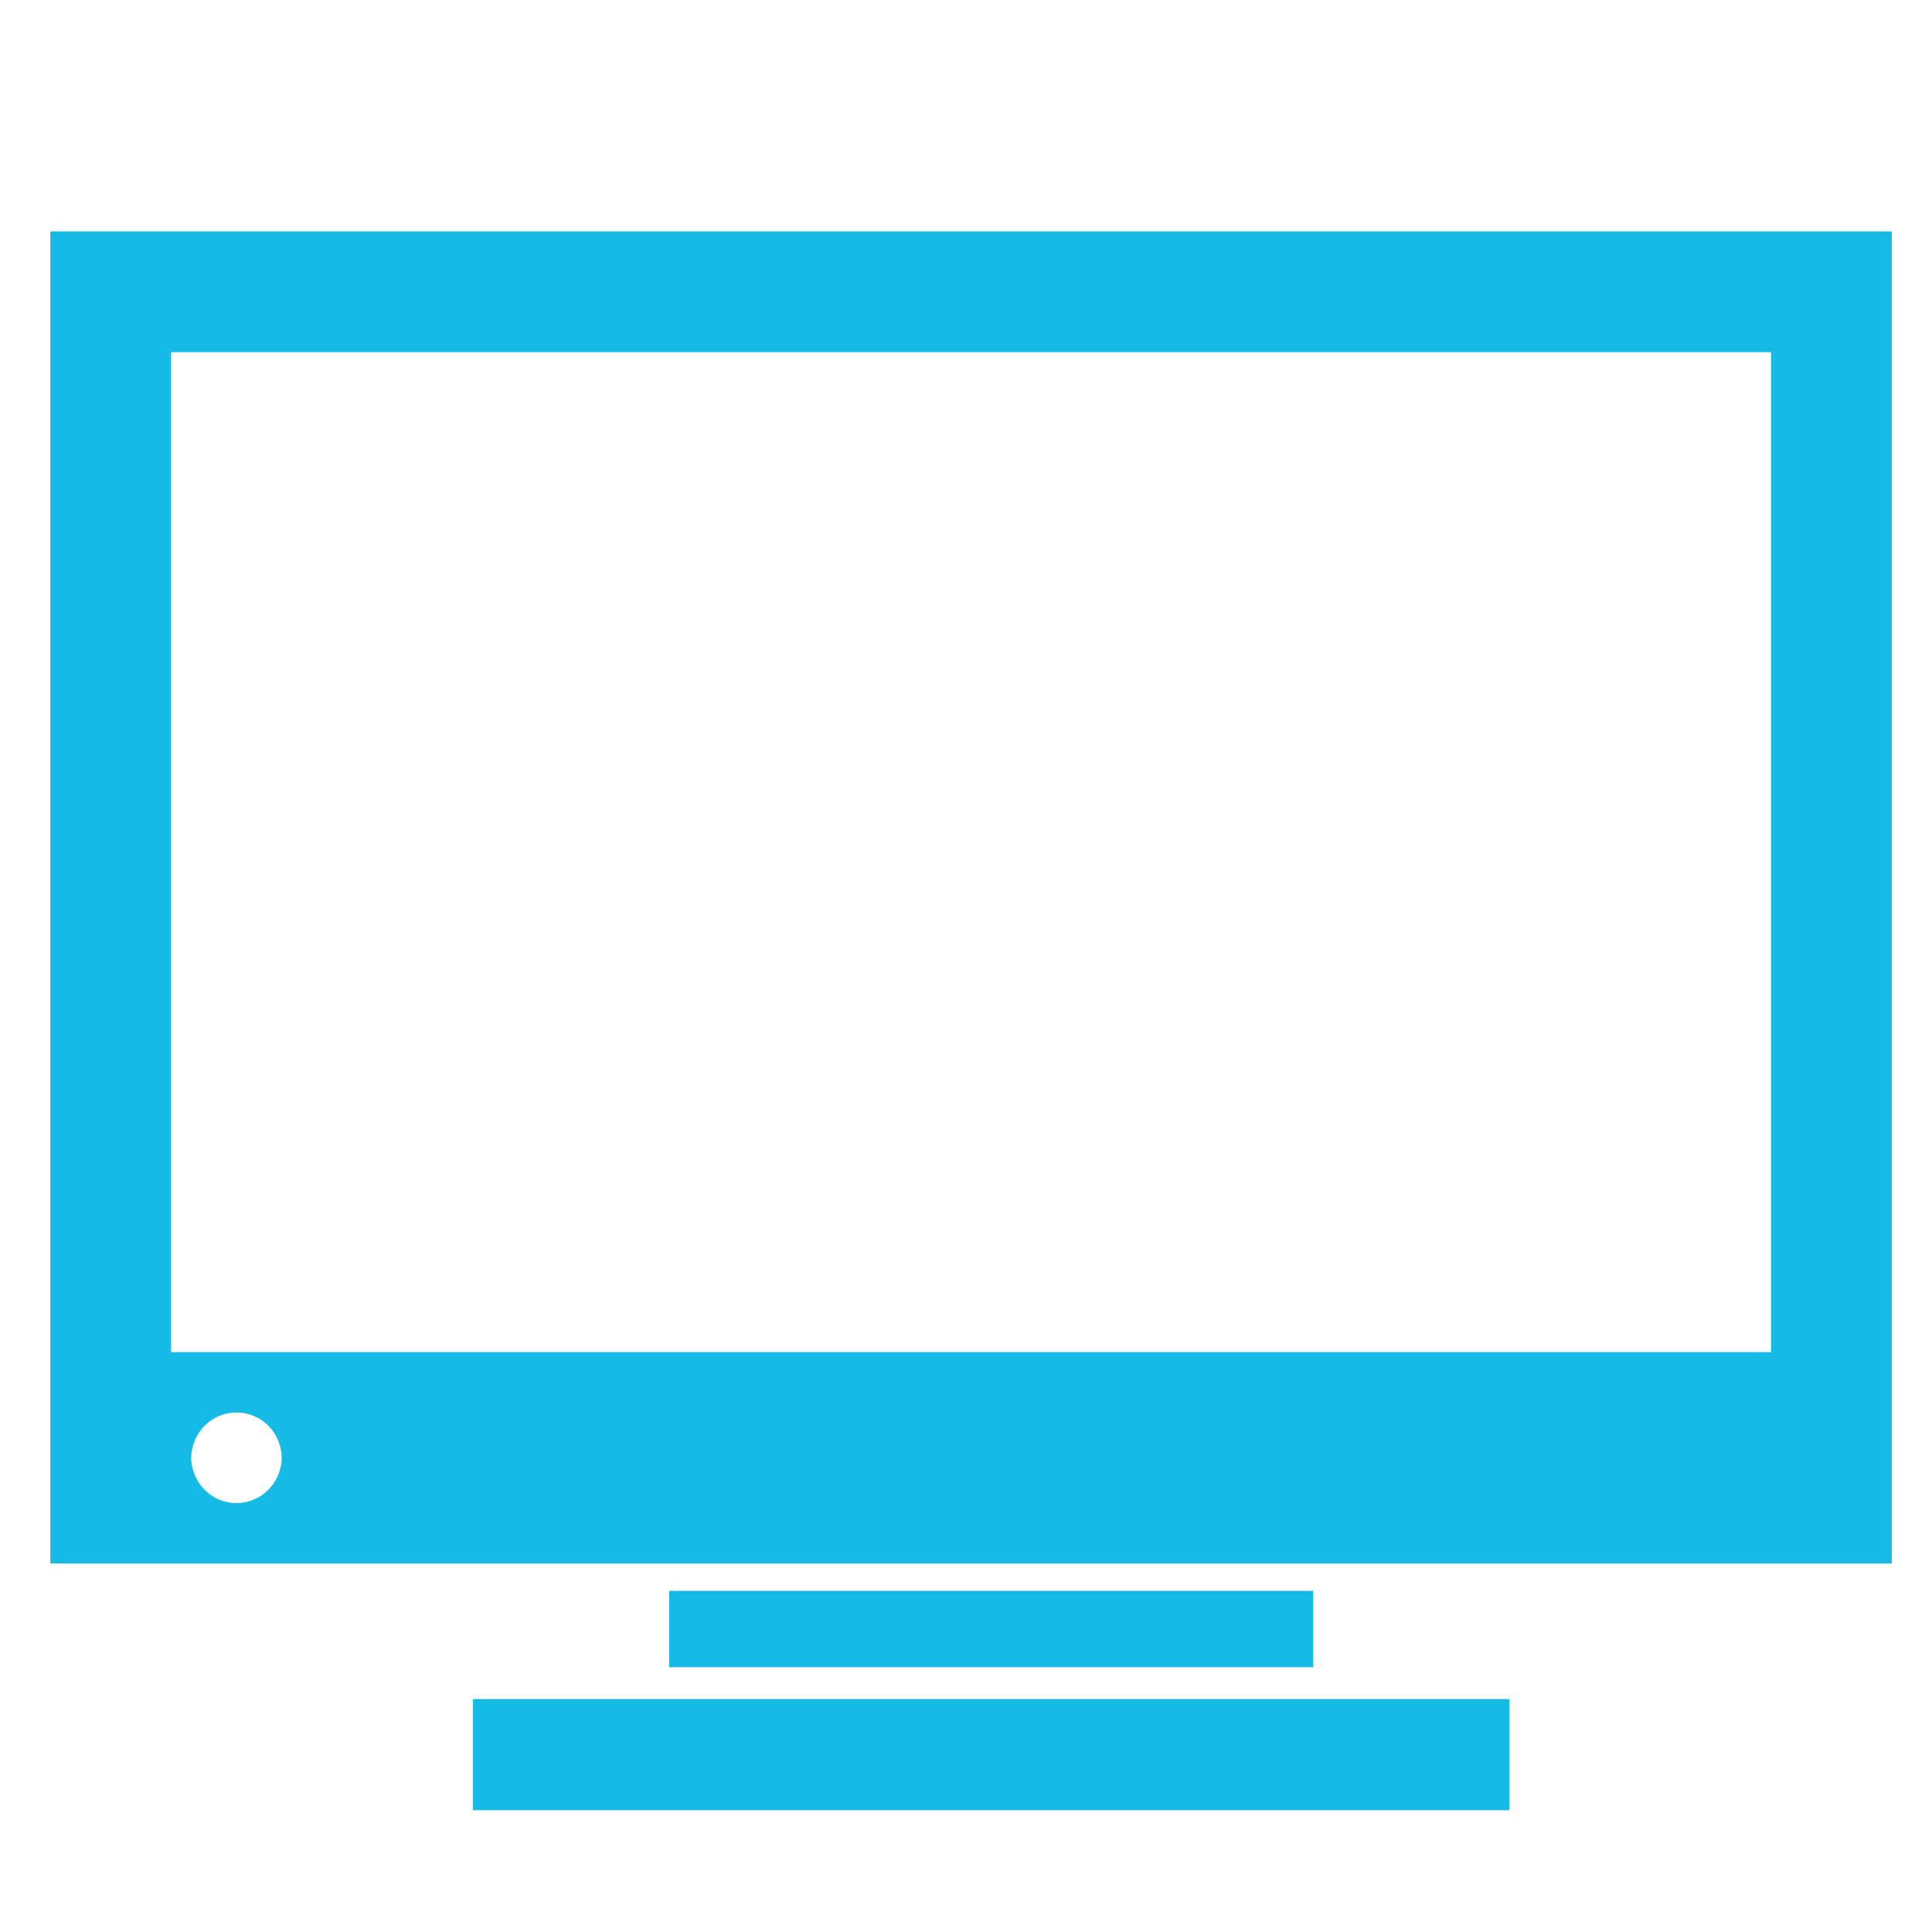<?xml version="1.0" encoding="utf-8"?>
<!-- Generator: Adobe Illustrator 16.0.3, SVG Export Plug-In . SVG Version: 6.00 Build 0)  -->
<!DOCTYPE svg PUBLIC "-//W3C//DTD SVG 1.1//EN" "http://www.w3.org/Graphics/SVG/1.1/DTD/svg11.dtd">
<svg version="1.1" id="Capa_1" xmlns="http://www.w3.org/2000/svg" xmlns:xlink="http://www.w3.org/1999/xlink" x="0px" y="0px"
	 width="64px" height="64px" viewBox="0 0 64 64" enable-background="new 0 0 64 64" xml:space="preserve">
<g>
	<path fill="#16BAE7" d="M1.667,7.667v41.125v3h61v-3V7.667H1.667z M5.667,11.667h53v33.125h-53V11.667z M7.833,49.791
		c-0.652,0-1.201-0.419-1.408-1c-0.056-0.157-0.092-0.324-0.092-0.5s0.036-0.343,0.092-0.5c0.207-0.581,0.756-1,1.408-1
		s1.202,0.419,1.408,1c0.056,0.157,0.092,0.324,0.092,0.5s-0.036,0.343-0.092,0.5C9.035,49.372,8.485,49.791,7.833,49.791z"/>
	<rect x="15.667" y="56.284" fill="#16BAE7" width="34.333" height="3.681"/>
	<rect x="22.167" y="52.699" fill="#16BAE7" width="21.333" height="2.529"/>
</g>
</svg>
